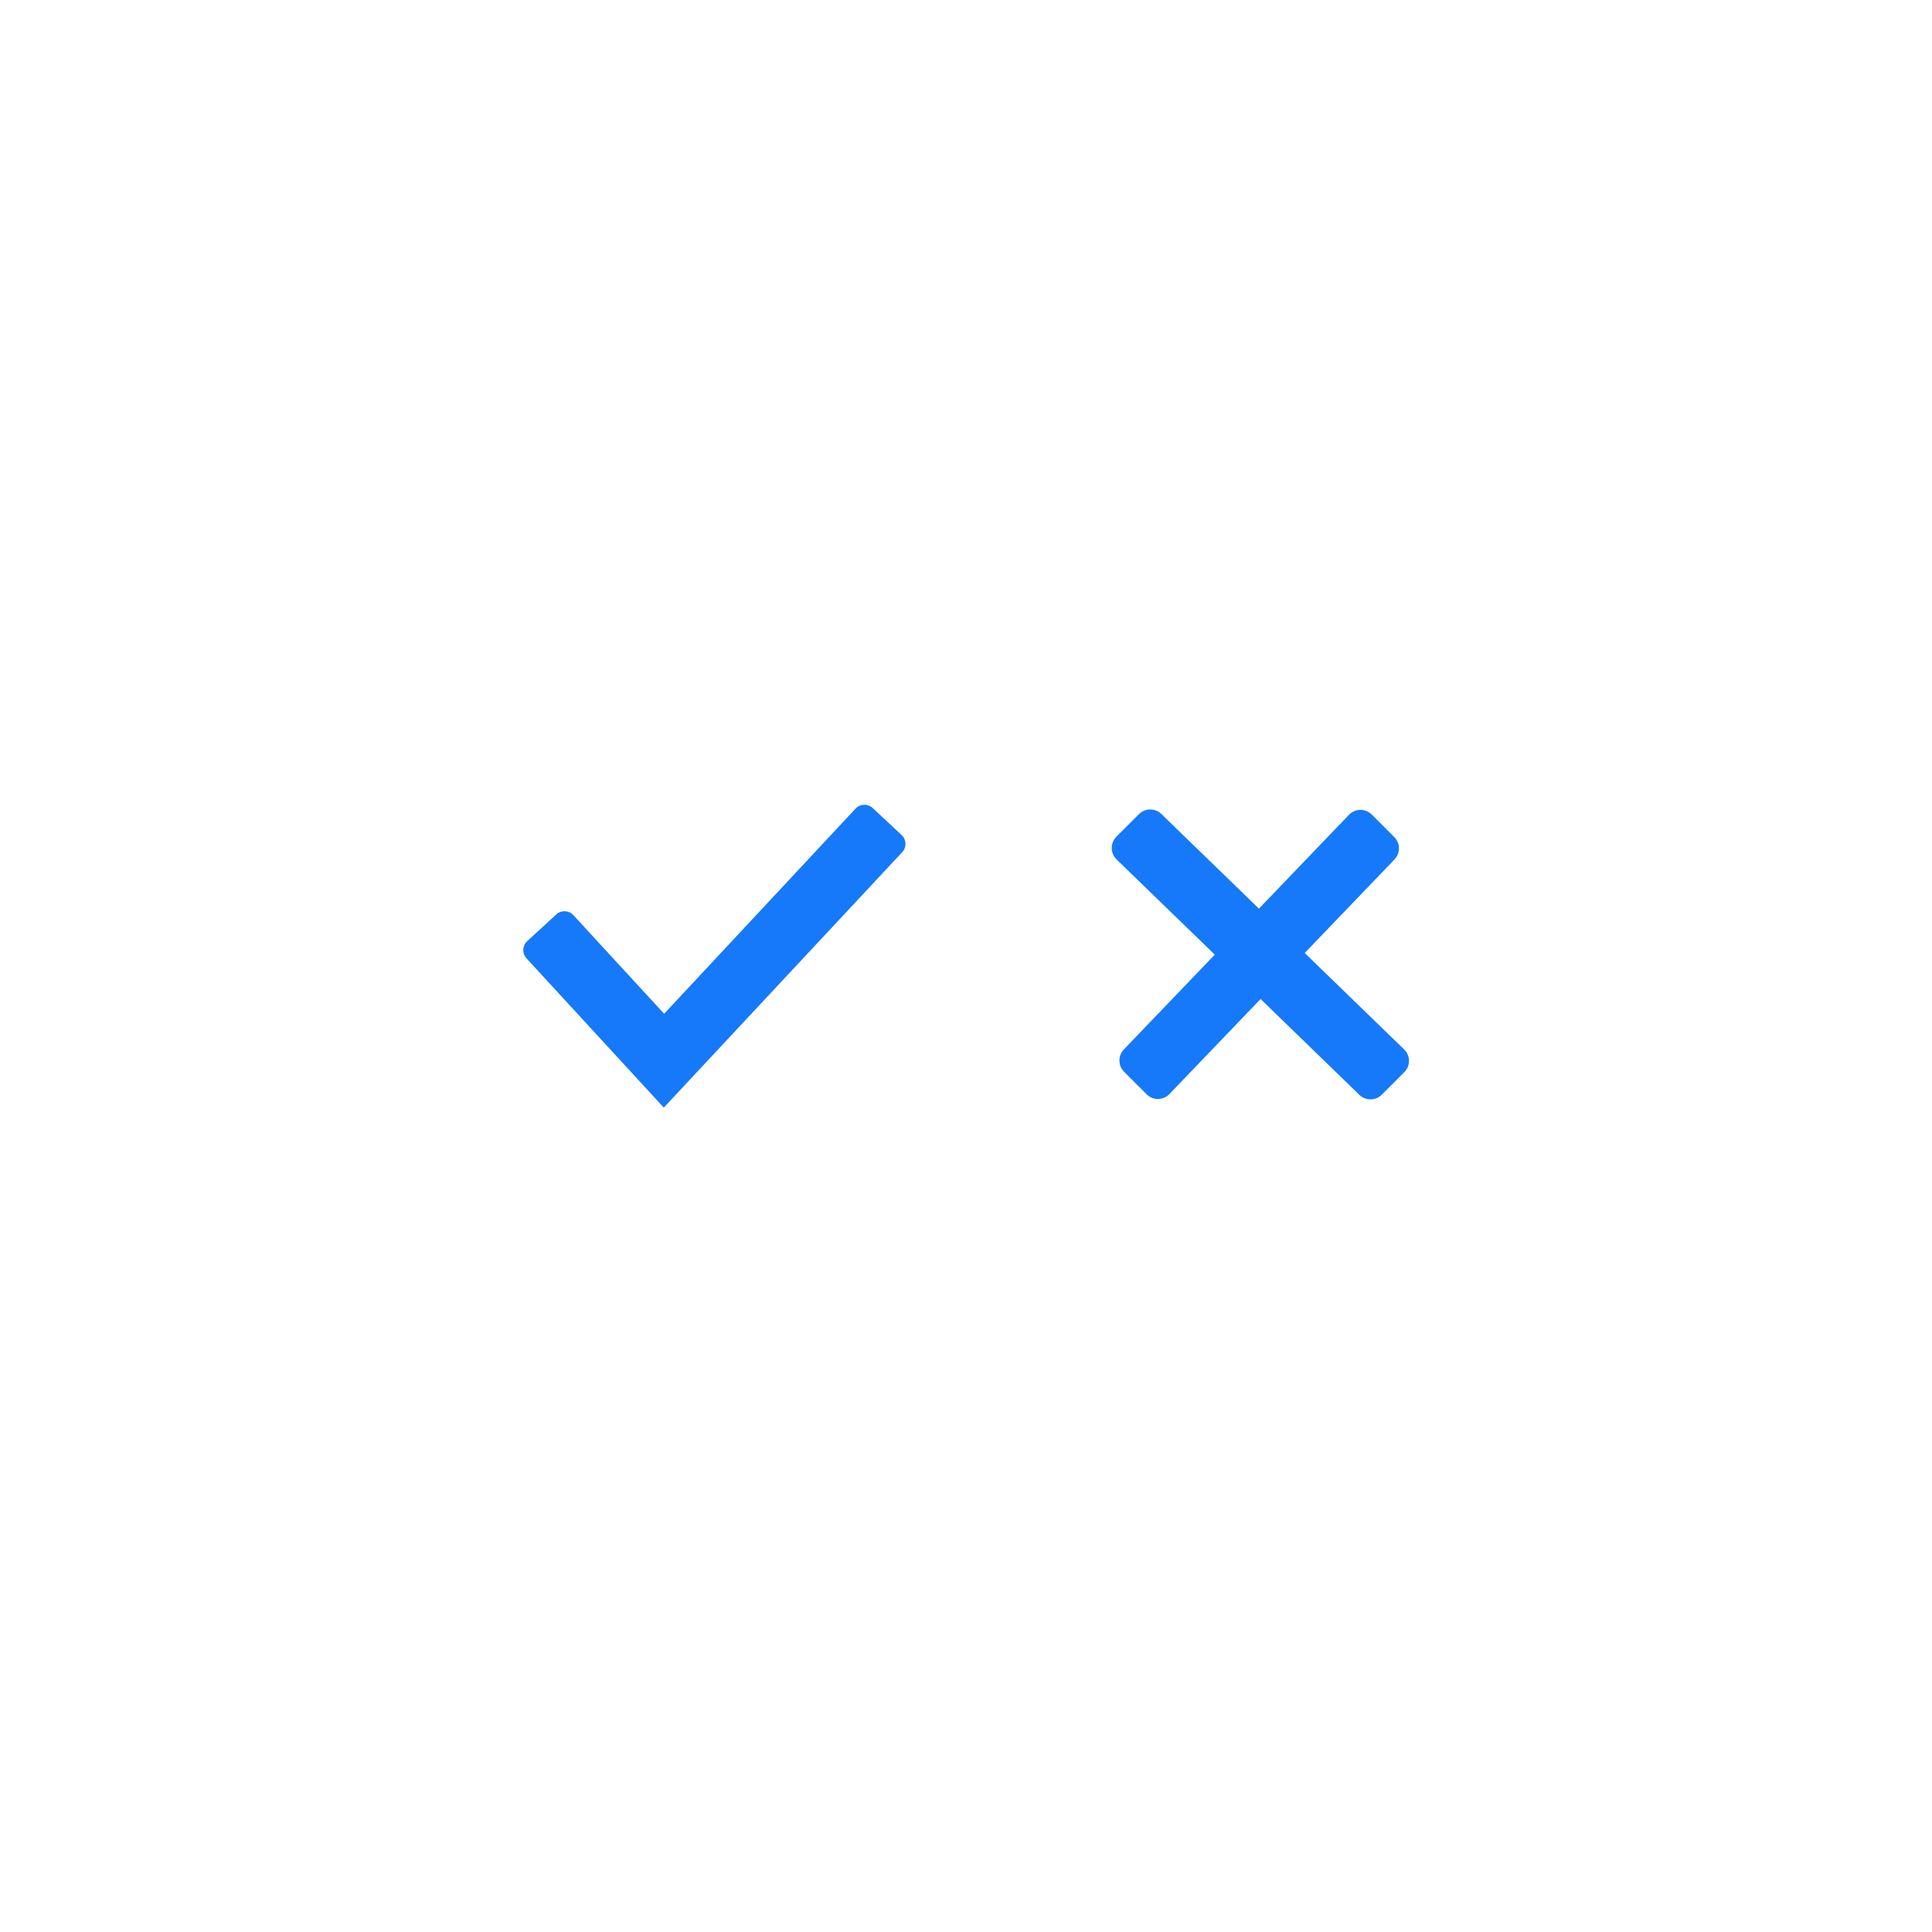 <svg width="48" height="48" viewBox="0 0 48 48" fill="none" xmlns="http://www.w3.org/2000/svg">
<path d="M22.416 21.171C22.529 21.049 22.522 20.86 22.401 20.747L21.681 20.075C21.56 19.962 21.37 19.968 21.257 20.089L16.5 25.187L14.245 22.736C14.133 22.614 13.943 22.606 13.821 22.718L13.097 23.384C12.975 23.497 12.967 23.686 13.079 23.808L16.492 27.518L22.416 21.171Z" fill="#1679F9"/>
<path d="M34.33 27.197C34.177 27.35 33.929 27.352 33.774 27.202L31.319 24.82L29.053 27.182C28.9 27.342 28.644 27.344 28.488 27.188L27.927 26.627C27.775 26.475 27.773 26.229 27.922 26.073L30.181 23.718L27.741 21.352C27.582 21.198 27.581 20.944 27.737 20.787L28.297 20.227C28.45 20.074 28.698 20.072 28.853 20.223L31.278 22.575L33.515 20.243C33.668 20.083 33.923 20.08 34.081 20.237L34.641 20.797C34.793 20.95 34.795 21.196 34.646 21.352L32.415 23.677L34.886 26.073C35.044 26.227 35.047 26.481 34.89 26.637L34.33 27.197Z" fill="#1679F9"/>
</svg>

